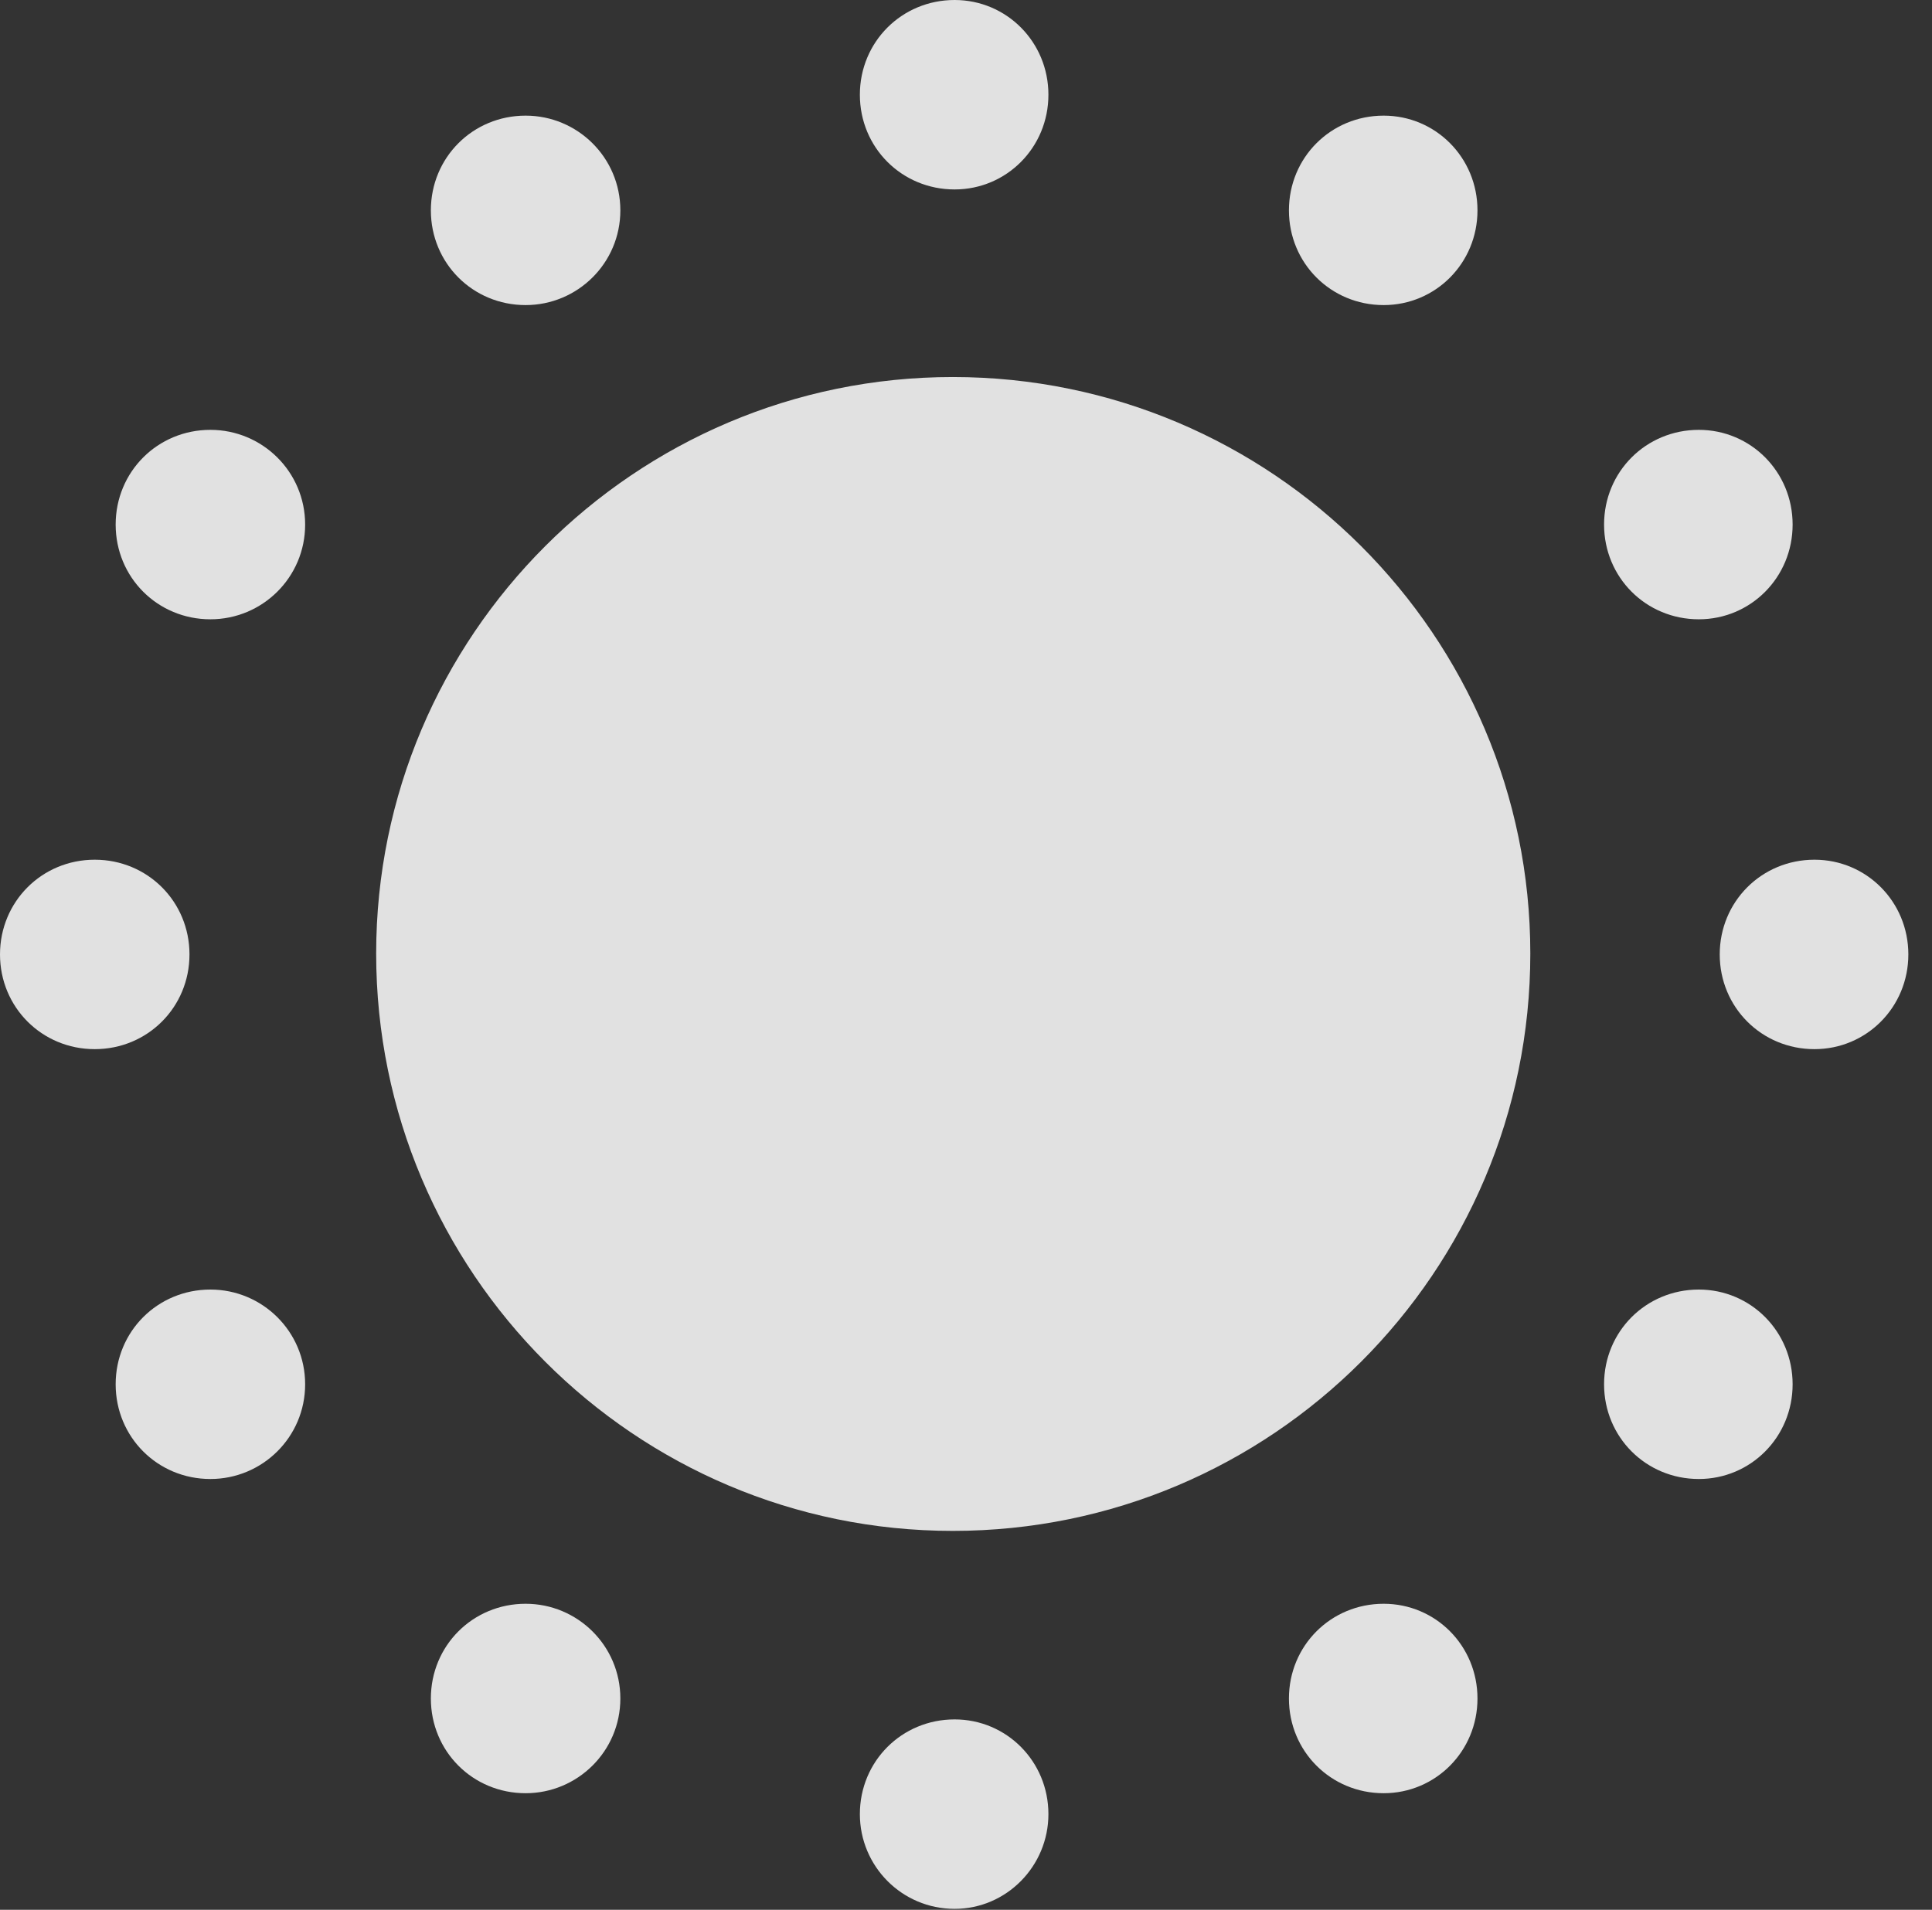 <?xml version="1.0" encoding="UTF-8"?>
<!--Generator: Apple Native CoreSVG 326-->
<!DOCTYPE svg
PUBLIC "-//W3C//DTD SVG 1.1//EN"
       "http://www.w3.org/Graphics/SVG/1.1/DTD/svg11.dtd">
<svg version="1.1" xmlns="http://www.w3.org/2000/svg" xmlns:xlink="http://www.w3.org/1999/xlink" viewBox="0 0 28.998 28.67">
 <rect x="0" y="0" width="28.998" height="28.67" fill="#333333" stroke="none"/>
 <g>
  <rect height="28.67" opacity="0" width="28.998" x="0" y="0"/>
  <path d="M14.301 22.982C19.086 22.982 22.969 19.1 22.969 14.315C22.969 9.543 19.086 5.66 14.301 5.66C9.529 5.66 5.646 9.543 5.646 14.315C5.646 19.1 9.529 22.982 14.301 22.982ZM14.328 2.844C15.107 2.844 15.736 2.215 15.736 1.422C15.736 0.629 15.107 0 14.328 0C13.535 0 12.906 0.629 12.906 1.422C12.906 2.215 13.535 2.844 14.328 2.844ZM20.768 4.58C21.547 4.58 22.176 3.951 22.176 3.158C22.176 2.365 21.547 1.736 20.768 1.736C19.975 1.736 19.346 2.365 19.346 3.158C19.346 3.951 19.975 4.58 20.768 4.58ZM25.498 9.297C26.277 9.297 26.906 8.668 26.906 7.875C26.906 7.082 26.277 6.453 25.498 6.453C24.705 6.453 24.076 7.082 24.076 7.875C24.076 8.668 24.705 9.297 25.498 9.297ZM27.234 15.75C28.014 15.75 28.643 15.121 28.643 14.328C28.643 13.535 28.014 12.906 27.234 12.906C26.441 12.906 25.812 13.535 25.812 14.328C25.812 15.121 26.441 15.75 27.234 15.75ZM25.498 22.203C26.277 22.203 26.906 21.574 26.906 20.781C26.906 19.988 26.277 19.359 25.498 19.359C24.705 19.359 24.076 19.988 24.076 20.781C24.076 21.574 24.705 22.203 25.498 22.203ZM20.768 26.92C21.547 26.92 22.176 26.291 22.176 25.498C22.176 24.705 21.547 24.076 20.768 24.076C19.975 24.076 19.346 24.705 19.346 25.498C19.346 26.291 19.975 26.92 20.768 26.92ZM14.328 28.656C15.107 28.656 15.736 28.014 15.736 27.234C15.736 26.441 15.107 25.812 14.328 25.812C13.535 25.812 12.906 26.441 12.906 27.234C12.906 28.014 13.535 28.656 14.328 28.656ZM7.889 26.92C8.668 26.92 9.311 26.291 9.311 25.498C9.311 24.705 8.668 24.076 7.889 24.076C7.096 24.076 6.467 24.705 6.467 25.498C6.467 26.291 7.096 26.92 7.889 26.92ZM3.158 22.203C3.938 22.203 4.58 21.574 4.58 20.781C4.58 19.988 3.938 19.359 3.158 19.359C2.365 19.359 1.736 19.988 1.736 20.781C1.736 21.574 2.365 22.203 3.158 22.203ZM1.422 15.75C2.215 15.75 2.844 15.121 2.844 14.328C2.844 13.535 2.215 12.906 1.422 12.906C0.629 12.906 0 13.535 0 14.328C0 15.121 0.629 15.75 1.422 15.75ZM3.158 9.297C3.938 9.297 4.58 8.668 4.58 7.875C4.58 7.082 3.938 6.453 3.158 6.453C2.365 6.453 1.736 7.082 1.736 7.875C1.736 8.668 2.365 9.297 3.158 9.297ZM7.889 4.58C8.668 4.58 9.311 3.951 9.311 3.158C9.311 2.365 8.668 1.736 7.889 1.736C7.096 1.736 6.467 2.365 6.467 3.158C6.467 3.951 7.096 4.58 7.889 4.58Z" fill="white" fill-opacity="0.85"/>
 </g>
</svg>
